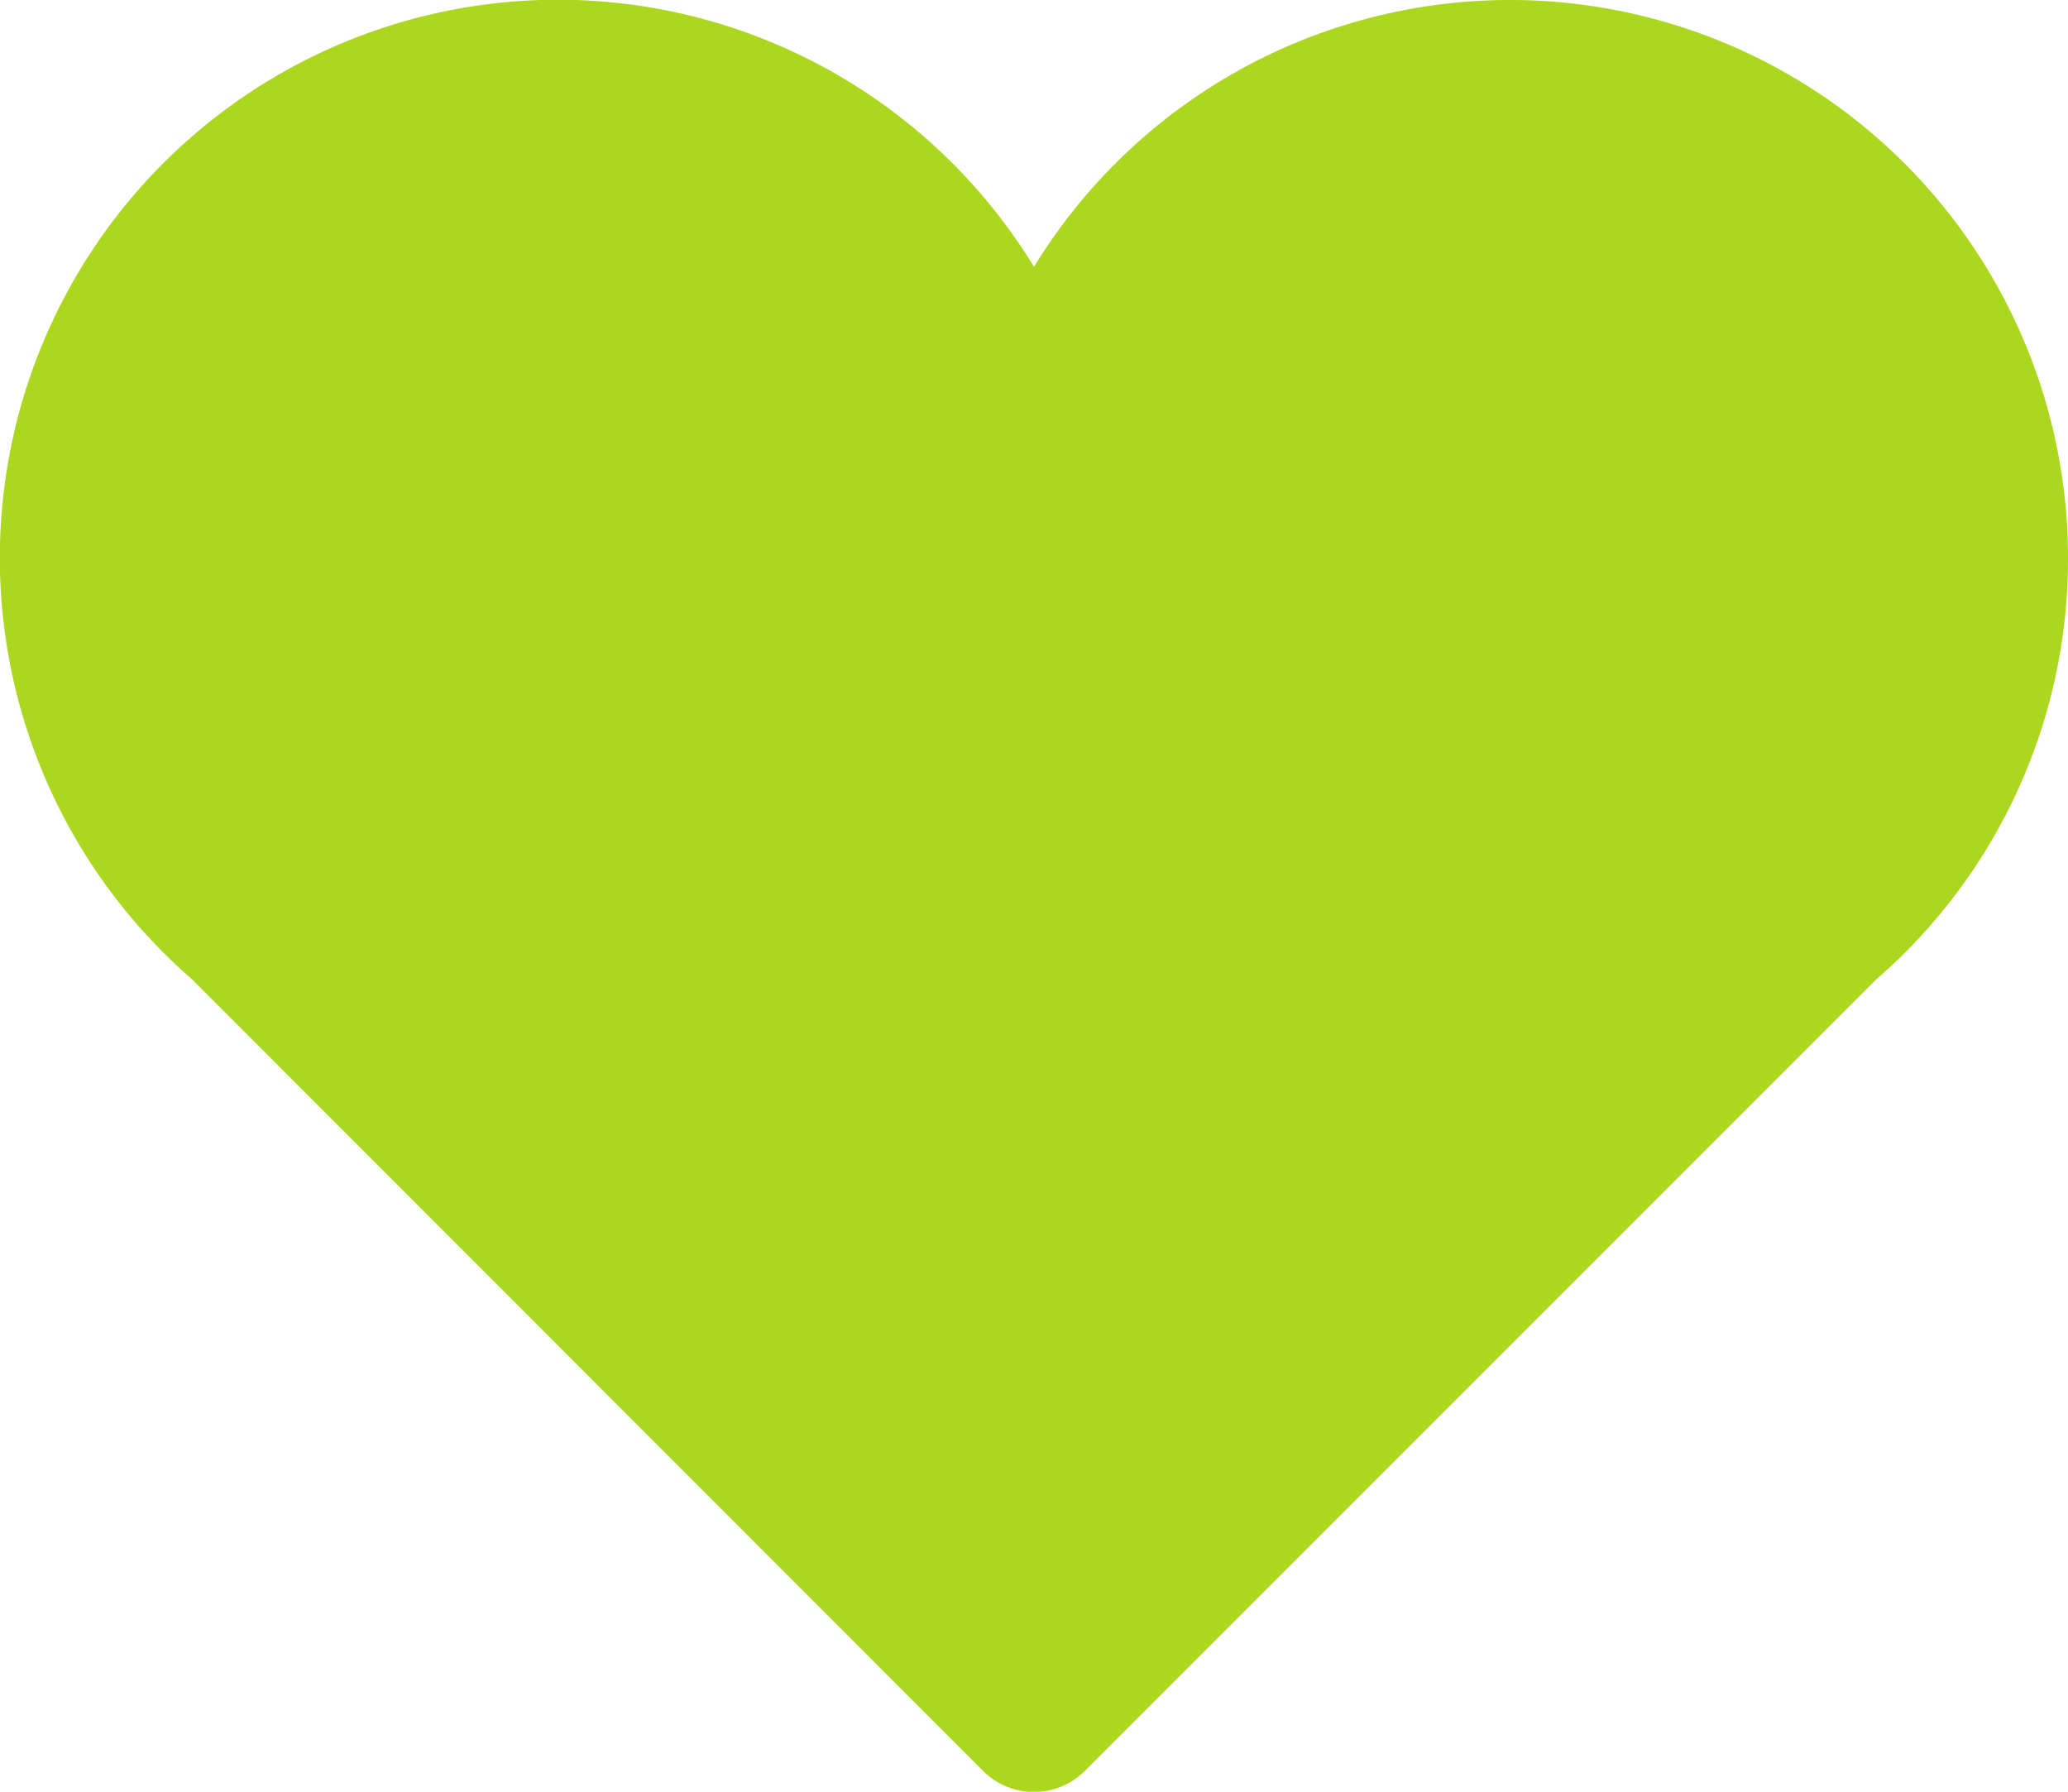 <svg xmlns="http://www.w3.org/2000/svg" viewBox="713 -131 24 20.79"><defs><style>.a{fill:#abd71e;}</style></defs><g transform="translate(713 -163.952)"><g transform="translate(0 32.952)"><path class="a" d="M24,39.433a6.476,6.476,0,0,0-12-3.385,6.476,6.476,0,1,0-9.775,8.264L11.408,53.5a.836.836,0,0,0,1.183,0l9.184-9.184A6.457,6.457,0,0,0,24,39.433Z" transform="translate(0 -32.952)"/></g></g></svg>